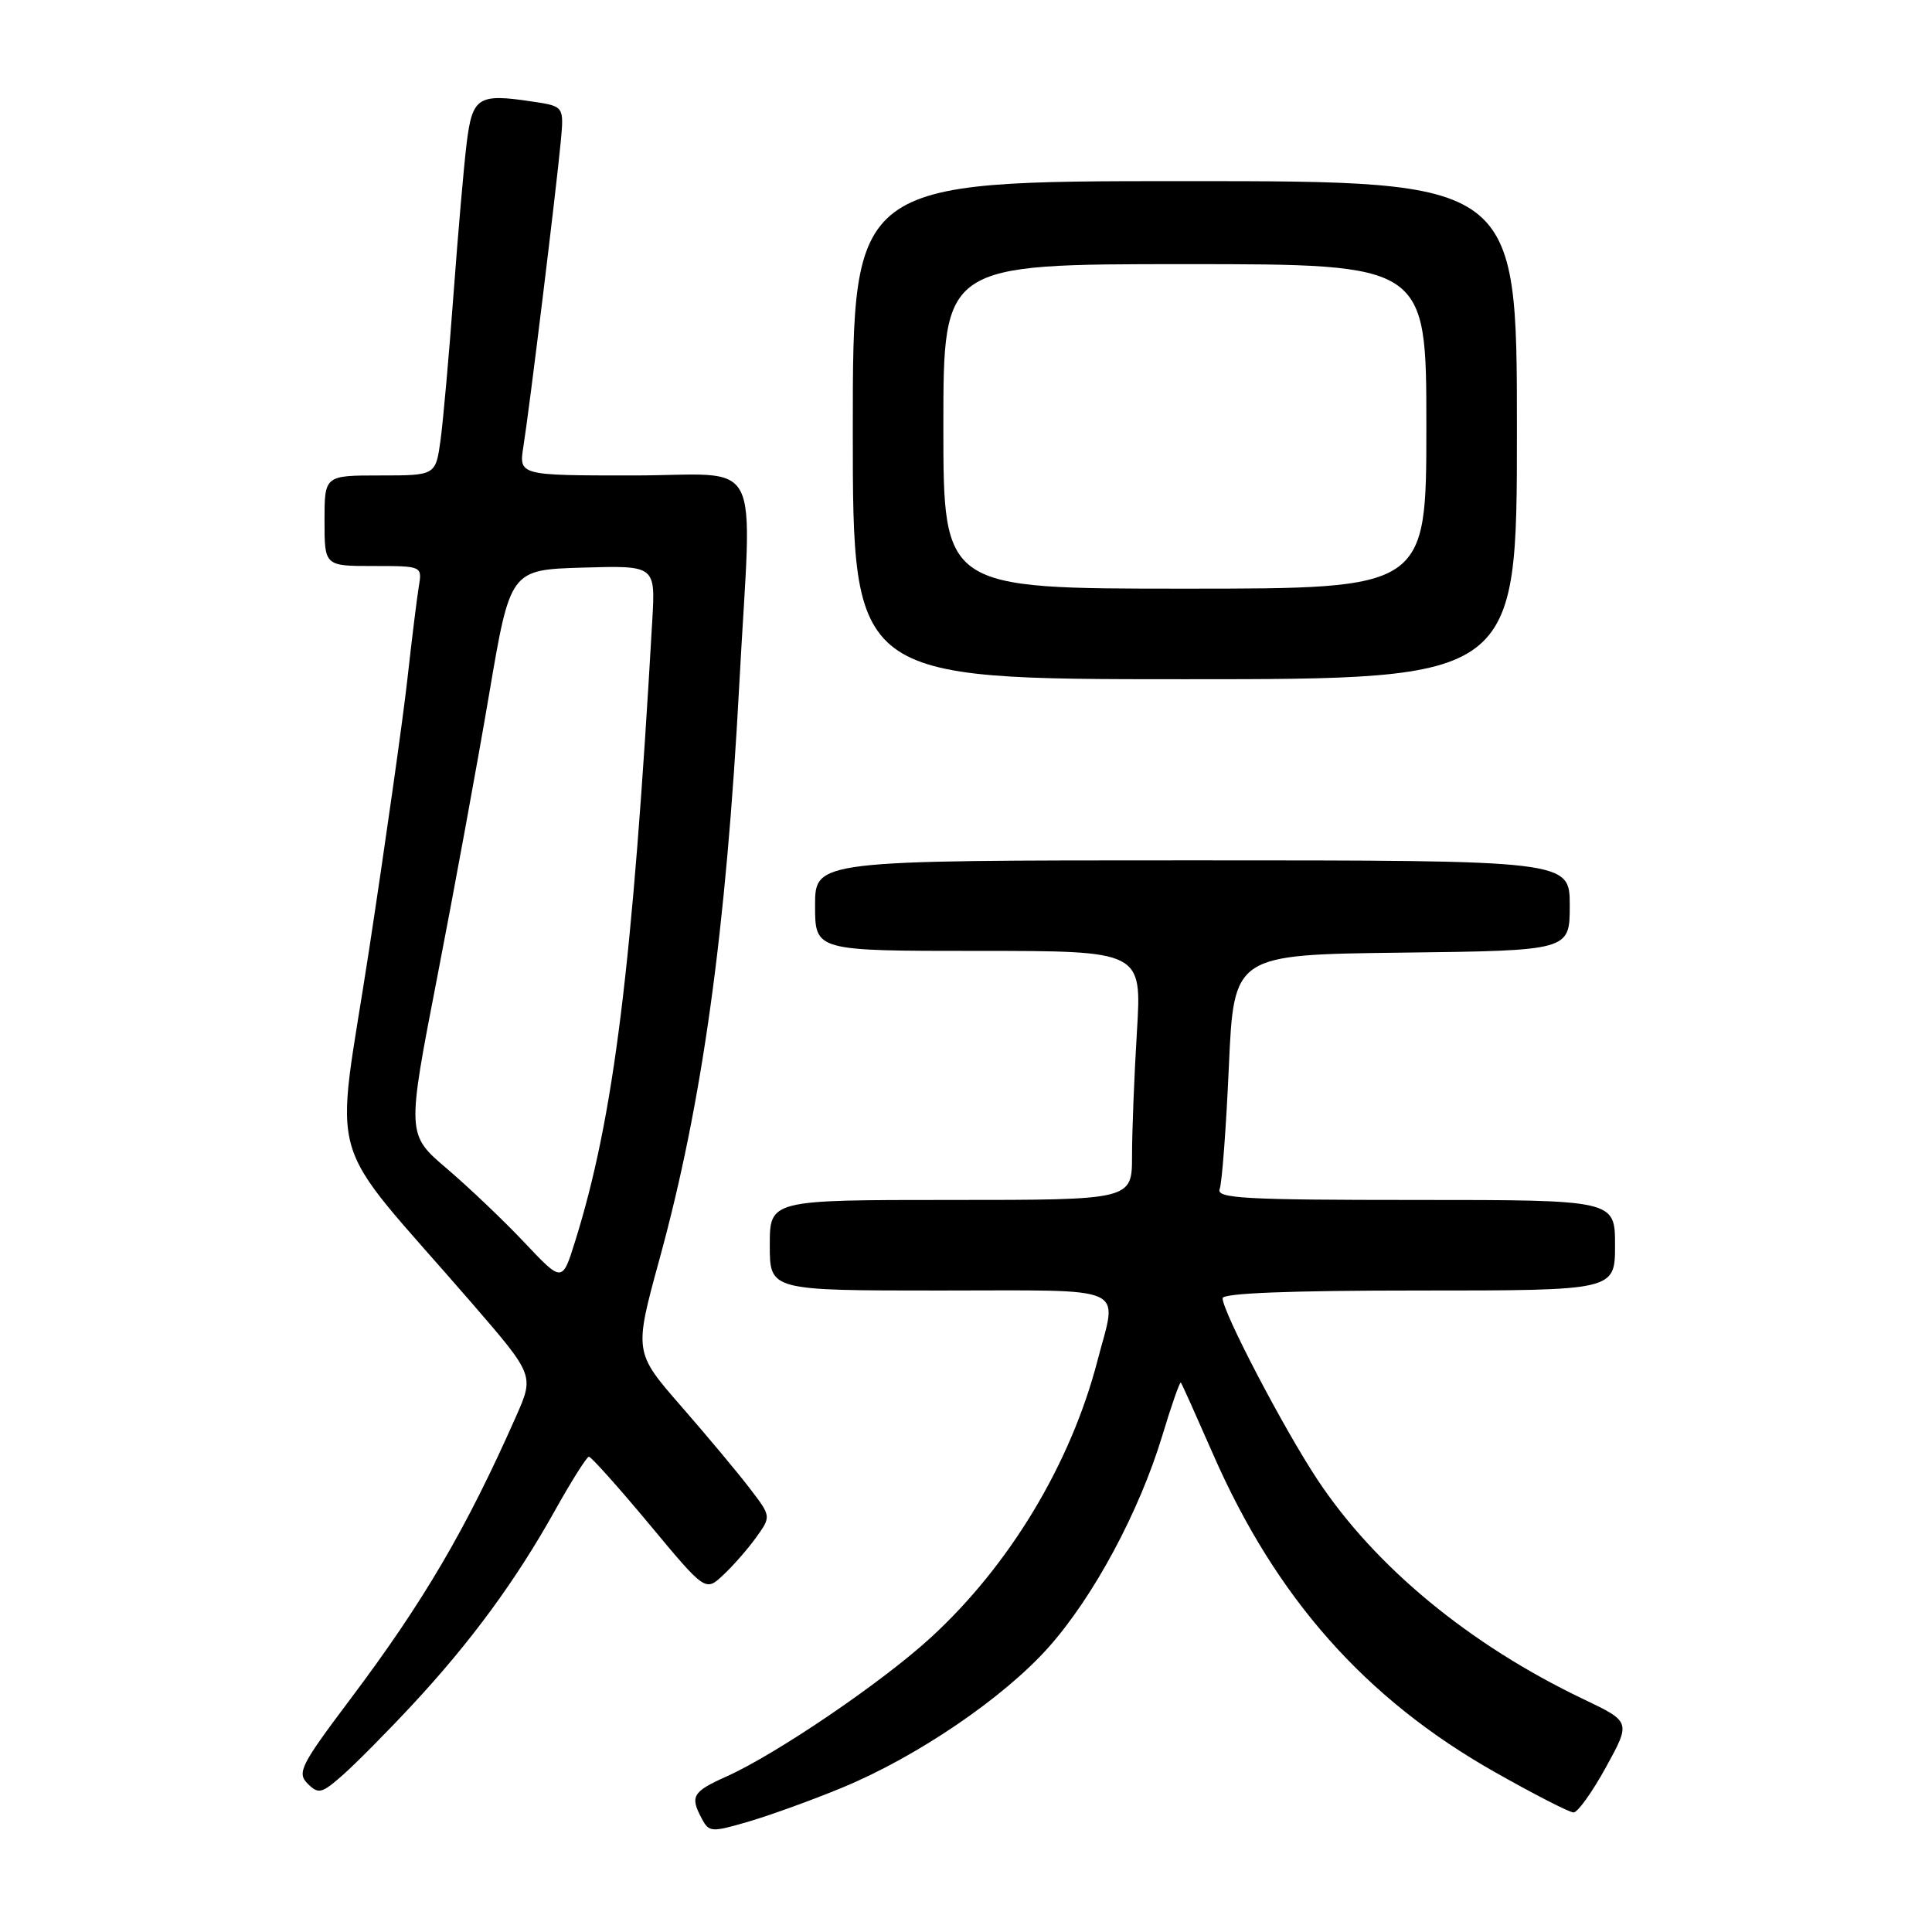 <?xml version="1.0" encoding="UTF-8" standalone="no"?>
<!DOCTYPE svg PUBLIC "-//W3C//DTD SVG 1.1//EN" "http://www.w3.org/Graphics/SVG/1.1/DTD/svg11.dtd" >
<svg xmlns="http://www.w3.org/2000/svg" xmlns:xlink="http://www.w3.org/1999/xlink" version="1.1" viewBox="0 0 256 256">
 <g >
 <path fill="currentColor"
d=" M 111.58 236.88 C 121.49 232.79 132.95 224.99 138.91 218.31 C 144.91 211.58 150.96 200.31 154.02 190.20 C 155.23 186.18 156.34 183.03 156.47 183.20 C 156.61 183.36 158.52 187.63 160.73 192.67 C 169.08 211.75 180.93 225.12 198.09 234.82 C 203.26 237.75 207.95 240.15 208.50 240.16 C 209.05 240.17 210.98 237.47 212.80 234.16 C 216.10 228.15 216.10 228.15 209.80 225.14 C 194.72 217.94 182.18 207.58 174.55 196.03 C 170.07 189.26 162.00 173.81 162.00 172.02 C 162.00 171.35 170.96 171.00 188.00 171.00 C 214.00 171.00 214.00 171.00 214.00 165.00 C 214.00 159.00 214.00 159.00 187.53 159.00 C 164.93 159.00 161.14 158.79 161.61 157.56 C 161.92 156.77 162.47 149.46 162.83 141.31 C 163.50 126.50 163.50 126.50 185.75 126.23 C 208.00 125.96 208.00 125.96 208.00 119.98 C 208.00 114.00 208.00 114.00 158.00 114.00 C 108.00 114.00 108.00 114.00 108.00 120.00 C 108.00 126.00 108.00 126.00 129.65 126.00 C 151.30 126.00 151.30 126.00 150.65 136.66 C 150.29 142.52 150.00 149.94 150.00 153.16 C 150.00 159.00 150.00 159.00 126.00 159.00 C 102.00 159.00 102.00 159.00 102.00 165.00 C 102.00 171.00 102.00 171.00 124.50 171.00 C 150.05 171.00 148.06 170.12 145.42 180.30 C 141.88 193.95 133.77 207.43 123.31 217.01 C 116.88 222.91 102.83 232.46 96.25 235.40 C 91.75 237.42 91.40 238.02 93.01 241.01 C 93.96 242.79 94.28 242.81 99.26 241.35 C 102.14 240.50 107.69 238.49 111.58 236.88 Z  M 54.67 225.86 C 62.39 217.55 68.35 209.44 73.50 200.21 C 75.70 196.27 77.74 193.04 78.03 193.02 C 78.32 193.01 81.92 197.03 86.02 201.95 C 93.47 210.91 93.47 210.91 95.83 208.70 C 97.13 207.49 99.09 205.25 100.19 203.72 C 102.19 200.93 102.19 200.93 99.38 197.26 C 97.84 195.23 93.75 190.34 90.29 186.37 C 84.01 179.17 84.01 179.17 87.39 166.83 C 93.07 146.12 96.21 123.47 97.97 90.50 C 99.63 59.48 101.44 63.00 83.87 63.00 C 68.74 63.00 68.74 63.00 69.36 59.12 C 70.14 54.26 73.71 25.11 74.30 18.79 C 74.74 14.08 74.74 14.08 70.49 13.45 C 63.33 12.37 62.59 12.85 61.83 19.01 C 61.46 22.03 60.68 31.03 60.09 39.02 C 59.50 47.01 58.73 55.67 58.38 58.27 C 57.73 63.00 57.73 63.00 50.36 63.00 C 43.00 63.00 43.00 63.00 43.00 69.00 C 43.00 75.00 43.00 75.00 49.47 75.00 C 55.95 75.00 55.95 75.00 55.49 77.75 C 55.24 79.26 54.56 84.78 53.98 90.00 C 53.40 95.22 51.12 111.35 48.91 125.83 C 44.37 155.62 42.65 149.71 62.47 172.61 C 70.79 182.23 70.79 182.23 68.38 187.68 C 61.80 202.56 56.14 212.22 46.43 225.13 C 39.84 233.89 39.33 234.90 40.76 236.34 C 42.20 237.77 42.62 237.67 45.42 235.20 C 47.11 233.71 51.28 229.51 54.67 225.86 Z  M 201.00 57.00 C 201.00 24.00 201.00 24.00 157.00 24.00 C 113.00 24.00 113.00 24.00 113.00 57.00 C 113.00 90.00 113.00 90.00 157.00 90.00 C 201.00 90.00 201.00 90.00 201.00 57.00 Z  M 69.50 164.65 C 66.75 161.73 62.11 157.32 59.19 154.83 C 53.89 150.31 53.89 150.31 57.95 129.40 C 60.18 117.91 63.27 101.08 64.81 92.00 C 67.61 75.50 67.61 75.50 77.23 75.21 C 86.85 74.93 86.85 74.93 86.43 82.21 C 83.80 128.22 81.34 148.06 76.21 164.47 C 74.50 169.95 74.50 169.95 69.50 164.65 Z  M 125.00 56.50 C 125.00 35.00 125.00 35.00 157.00 35.00 C 189.00 35.00 189.00 35.00 189.00 56.50 C 189.00 78.00 189.00 78.00 157.00 78.00 C 125.00 78.00 125.00 78.00 125.00 56.50 Z "/>
</g>
</svg>